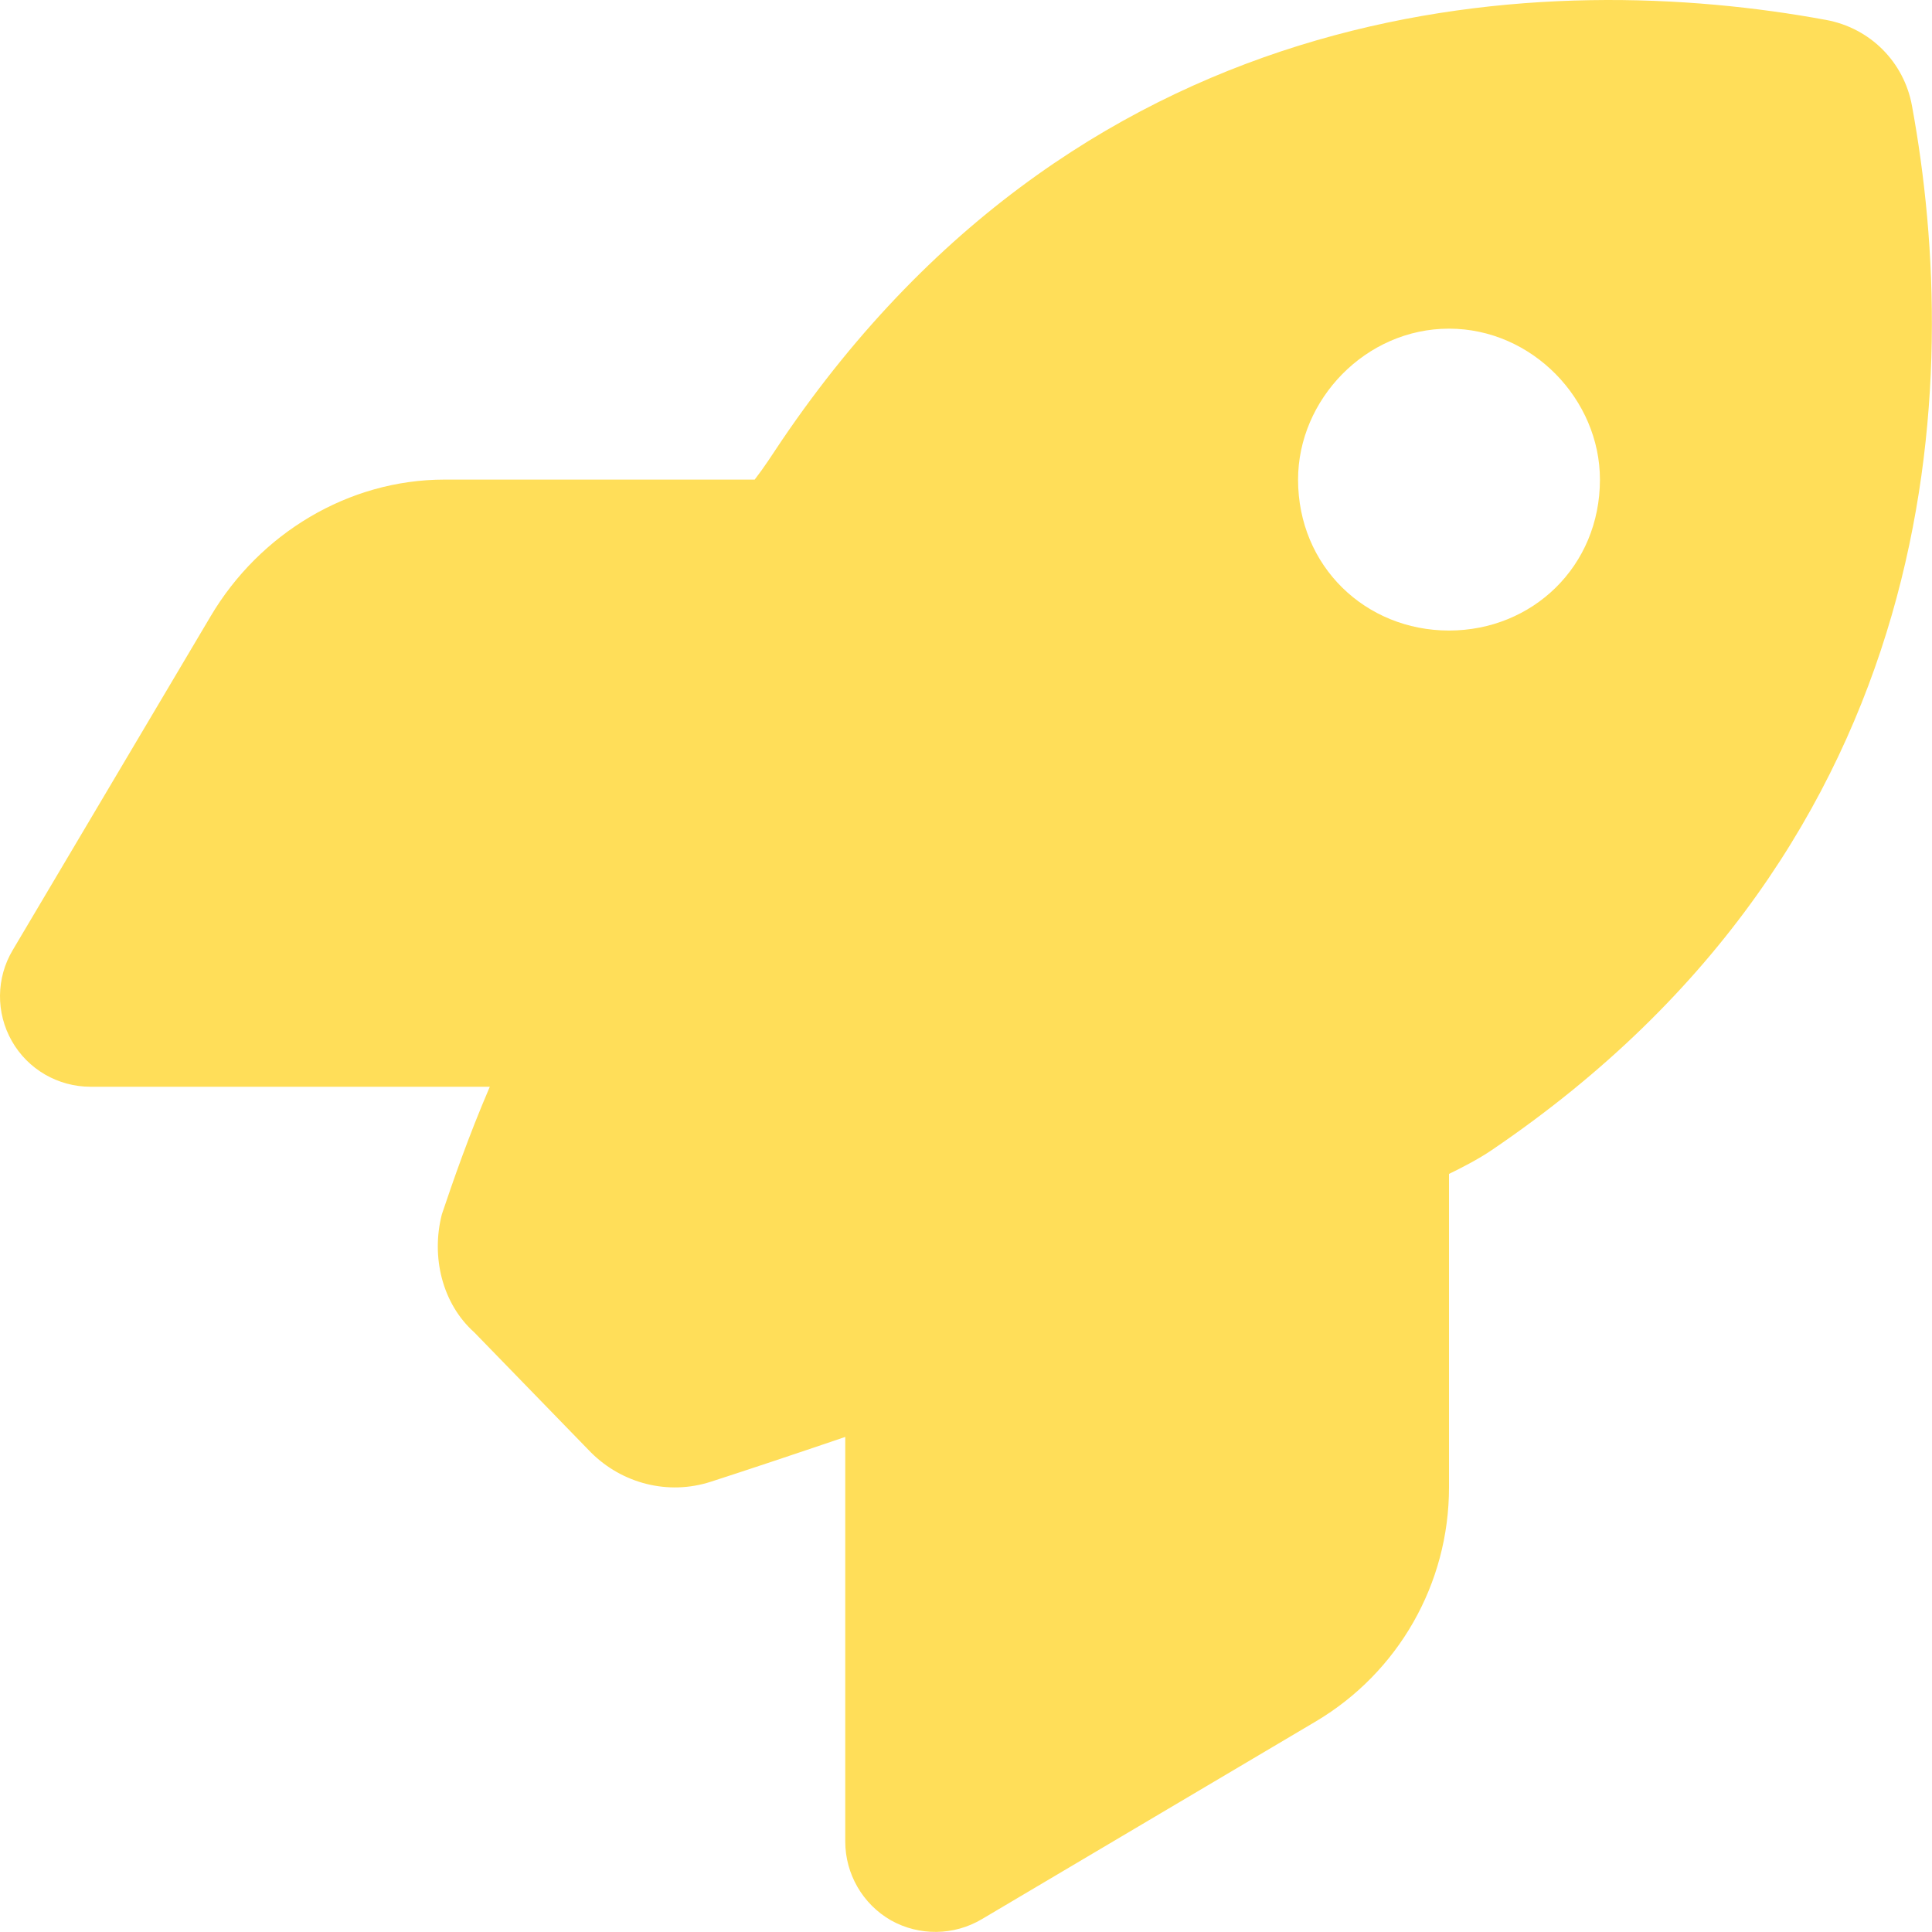 <svg xmlns="http://www.w3.org/2000/svg" xmlns:xlink="http://www.w3.org/1999/xlink" width="512" zoomAndPan="magnify" viewBox="0 0 384 384" height="512" preserveAspectRatio="xMidYMid meet" version="1.0"><path fill="rgb(100%, 87.059%, 34.9%)" d="M 117.449 288.676 L 94.273 264.824 C 87.898 259.125 85.648 249.824 87.824 241.352 C 90.074 234.676 93.074 225.977 97.352 216 L 18 216 C 11.535 216 5.559 212.551 2.359 206.926 C -0.844 201.301 -0.781 194.398 2.52 188.852 L 41.871 122.477 C 51.594 106.051 69.246 95.324 88.352 95.324 L 150 95.324 C 151.801 93 153.602 90.227 155.398 87.523 C 216.824 -3.051 308.324 -6.105 362.926 3.957 C 371.699 5.559 378.449 12.324 380.023 21.047 C 390.074 75.676 387.074 167.176 296.477 228.602 C 293.852 230.398 290.324 232.199 288 233.324 L 288 295.648 C 288 314.773 277.949 332.398 261.523 342.148 L 195.148 381.449 C 189.602 384.75 182.699 384.824 177.074 381.676 C 171.449 378.449 168 372.449 168 366 L 168 285.602 C 157.426 289.199 148.199 292.273 141.227 294.523 C 132.824 297.227 123.676 294.898 117.449 288.676 Z M 288 125.324 C 304.574 125.324 318 112.574 318 95.324 C 318 79.426 304.574 65.324 288 65.324 C 271.426 65.324 258 79.426 258 95.324 C 258 112.574 271.426 125.324 288 125.324 Z M 288 125.324 " fill-opacity="1" fill-rule="nonzero"/></svg>
